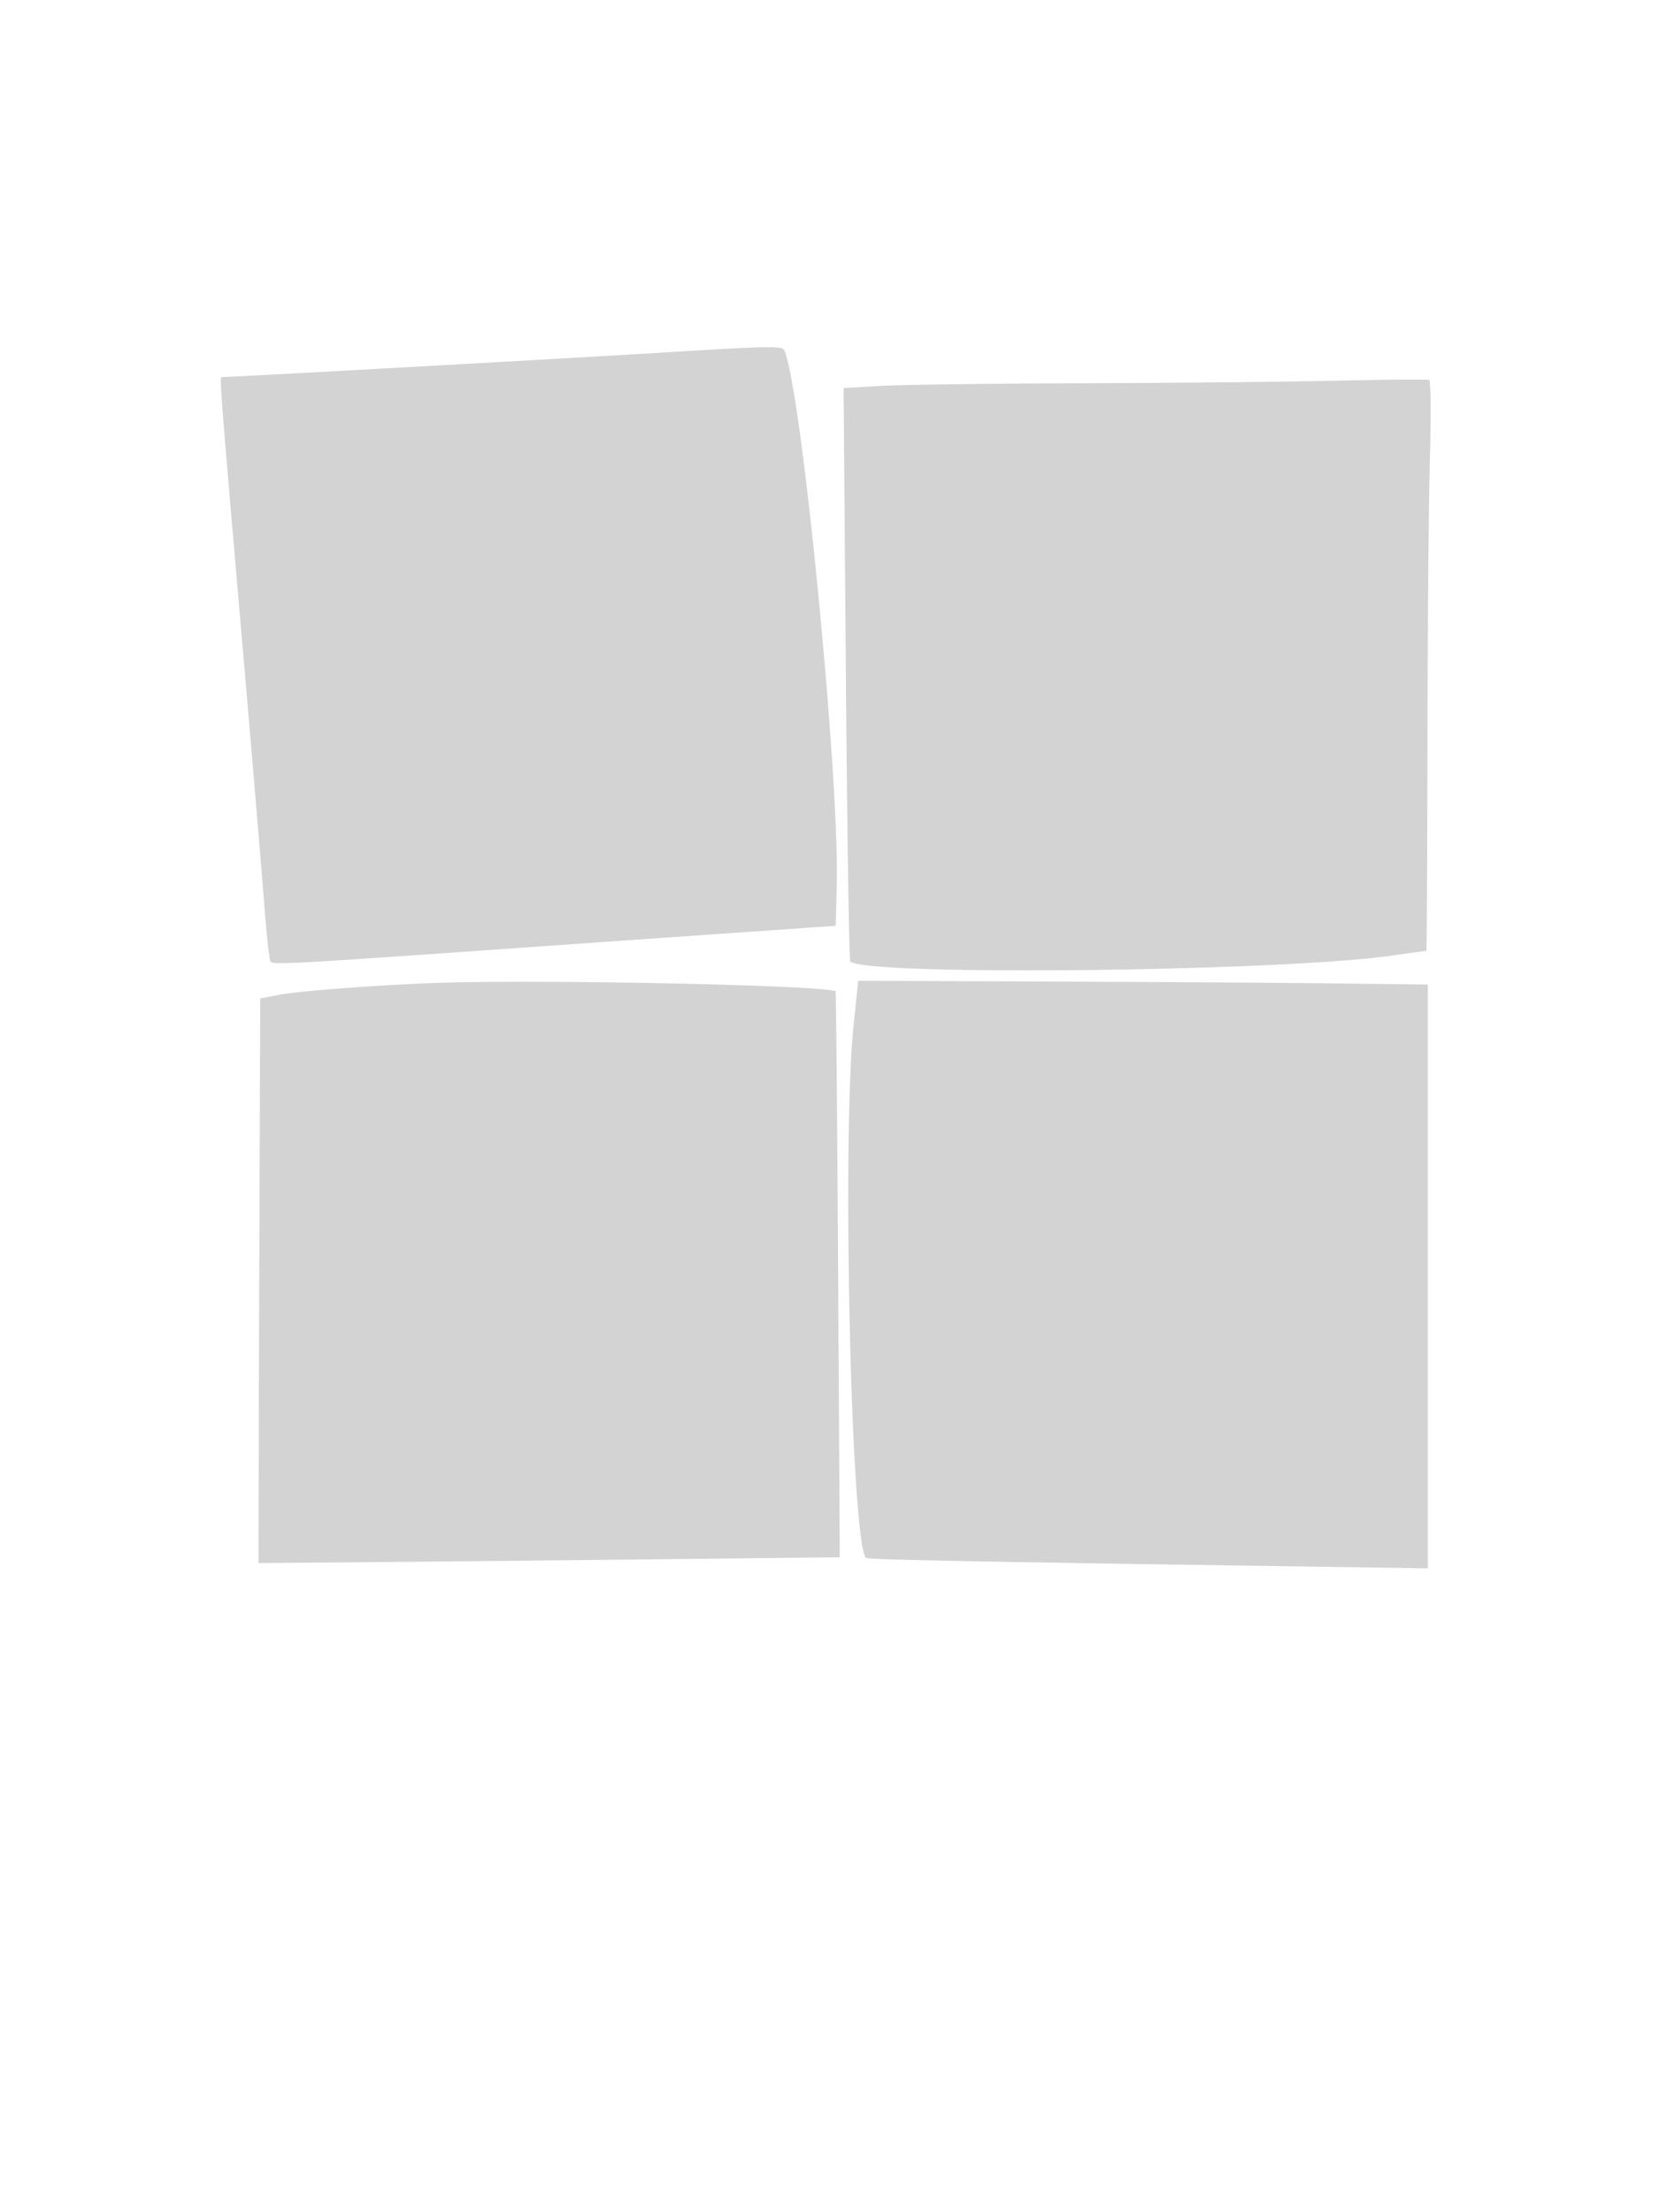<svg xmlns="http://www.w3.org/2000/svg" width="500" height="663"><path d="M198.5 105.679c-29.918 1.838-129.045 7.348-131.819 7.327-.957-.007-1.086-1.747 5.881 78.994 2.966 34.375 5.944 69.82 6.617 78.768.674 8.947 1.523 16.749 1.887 17.338.718 1.163 3.33 1.022 76.934-4.157a79755.49 79755.49 0 0167.5-4.72l25-1.729.322-12c.866-32.203-10.416-147.663-15.678-160.466-.582-1.415-4.125-1.353-36.644.645m201.5 8.437c-15.125.339-49.325.679-76 .755-26.675.076-53.591.431-59.814.79l-11.313.652.685 85.593c.377 47.077.968 85.892 1.314 86.256 4.17 4.394 127.847 3.097 162.052-1.7 5.733-.804 10.525-1.462 10.647-1.462.123 0 .267-28.238.321-62.75.054-34.512.391-72.921.748-85.352.374-13.033.271-22.77-.245-23-.492-.219-13.27-.121-28.395.218M130.5 294.624c-16.979.606-41.003 2.418-46.75 3.527L78 299.26l-.236 67.87c-.13 37.329-.242 75.408-.25 84.62L77.5 468.5l30.5-.251c16.775-.139 55.977-.529 87.116-.868l56.615-.616-.491-84.633c-.27-46.547-.619-84.779-.776-84.959-1.614-1.854-88.003-3.689-119.964-2.549m125.376 12.611c-3.548 34.205-.738 155.236 3.708 159.682.541.542 25.849 1.052 124.666 2.515l43.75.647V295.092l-27.25-.33c-14.988-.181-53.406-.434-85.374-.561l-58.124-.231-1.376 13.265" fill="#d3d3d3" fill-rule="evenodd"/></svg>
